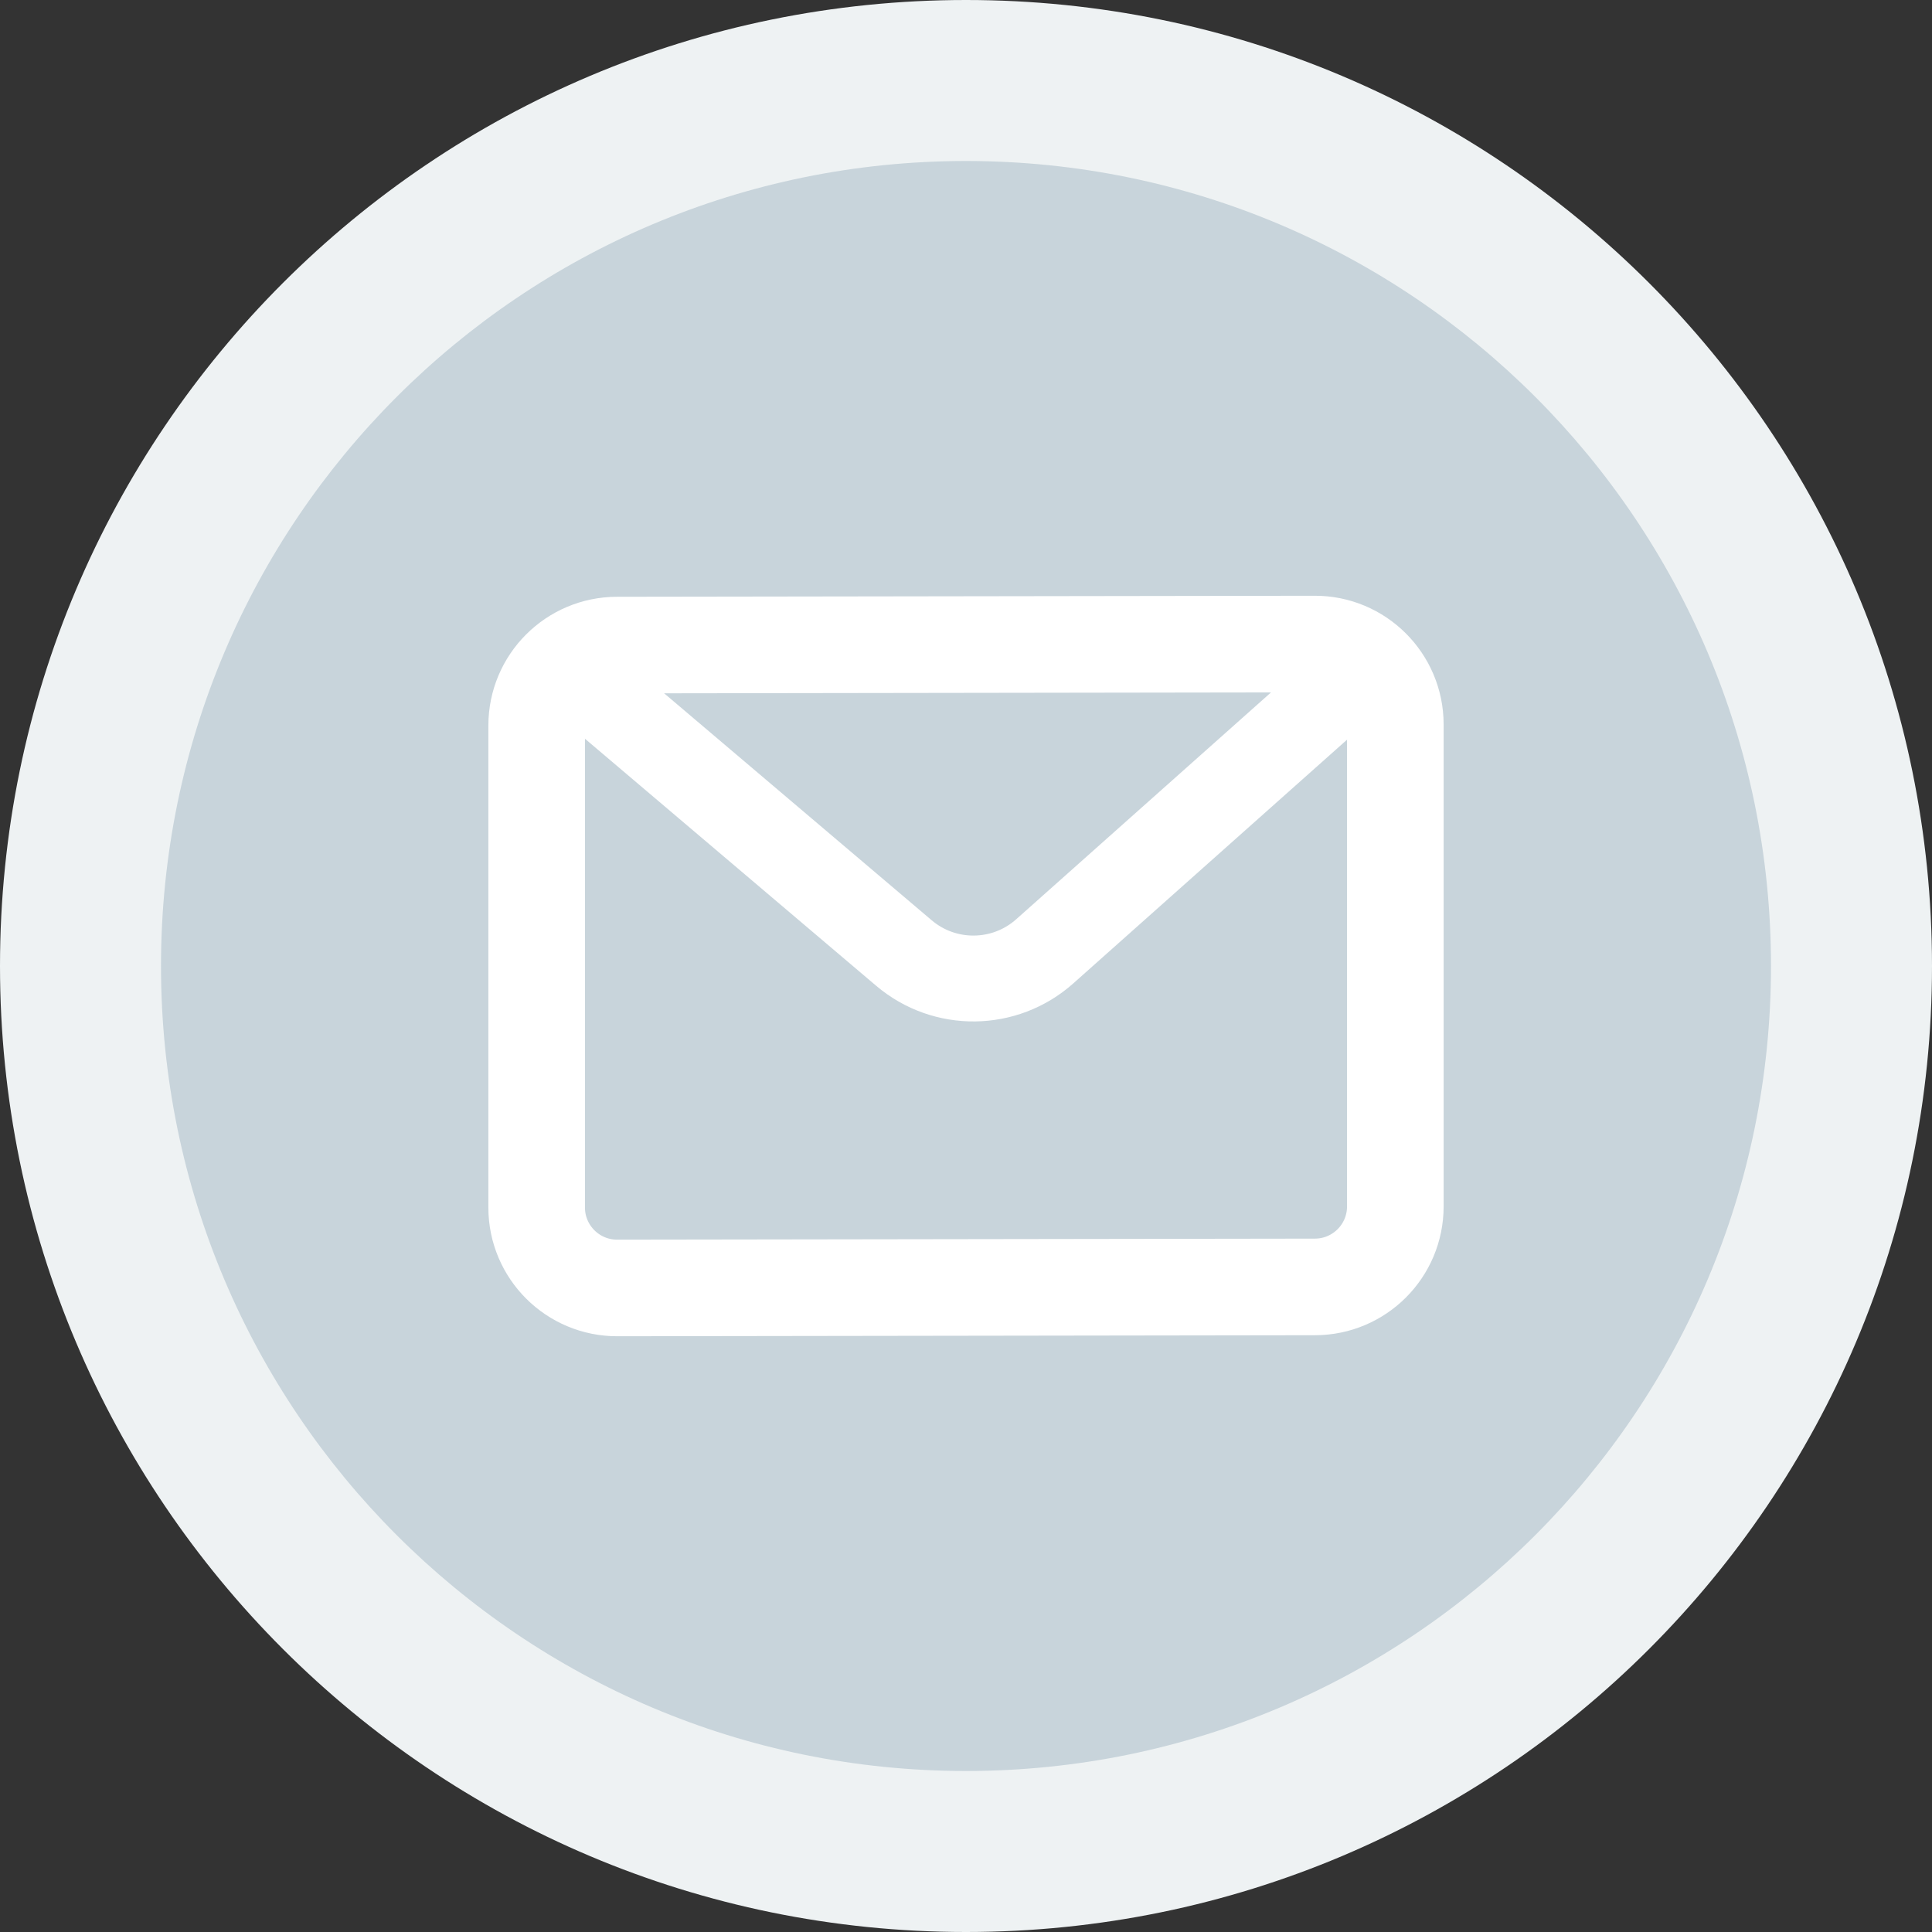 <?xml version="1.0" encoding="UTF-8"?>
<svg width="36px" height="36px" viewBox="0 0 36 36" version="1.1" xmlns="http://www.w3.org/2000/svg" xmlns:xlink="http://www.w3.org/1999/xlink">
    <rect x="0" y="0" width="36" height="36" fill="#333333" stroke="none"/>
    <!-- Generator: Sketch 52.4 (67378) - http://www.bohemiancoding.com/sketch -->
    <title>切换邮箱登录 copy</title>
    <desc>Created with Sketch.</desc>
    <g id="页面-1" stroke="none" stroke-width="1" fill="none" fill-rule="evenodd">
        <g id="手机快速登录+密码登录" transform="translate(-674, -206)">
            <g id="分组-5-copy" transform="translate(178, 206)">
                <g id="切换邮箱登录-copy" transform="translate(496, 0)">
                    <path d="M18,0 L18,0 C27.941,-1.82615513e-15 36,8.059 36,18 L36,18 C36,27.941 27.941,36 18,36 L18,36 C8.059,36 1.21743675e-15,27.941 0,18 L0,18 C-1.21743675e-15,8.059 8.059,1.82615513e-15 18,0 Z" id="Mask" fill="#EEF2F3"></path>
                    <path d="M18,3 L18,3 C26.284,3 33,9.716 33,18 L33,18 C33,26.284 26.284,33 18,33 L18,33 C9.716,33 3,26.284 3,18 L3,18 C3,9.716 9.716,3 18,3 Z" id="Mask" fill="#C8D4DB"></path>
                    <path d="M10,22.499 L10,13.52 C10,12.692 10.67,12.021 11.498,12.02 L24.498,12.001 C25.326,11.999 25.999,12.67 26,13.498 C26,13.499 26,13.5 26,13.501 L26,22.48 C26,23.308 25.33,23.979 24.502,23.98 L11.502,23.999 C10.674,24.001 10.001,23.33 10,22.502 C10,22.501 10,22.5 10,22.499 Z" id="路径" stroke="#FFFFFF" stroke-width="1.8" fill="#C8D4DB" fill-rule="nonzero"></path>
                    <path d="M11,12.801 L16.843,17.758 C17.603,18.403 18.722,18.39 19.467,17.727 L25,12.801" id="直线-3" stroke="#FFFFFF" stroke-width="1.6" stroke-linecap="round" fill-rule="nonzero"></path>
                </g>
            </g>
        </g>
    </g>
</svg>